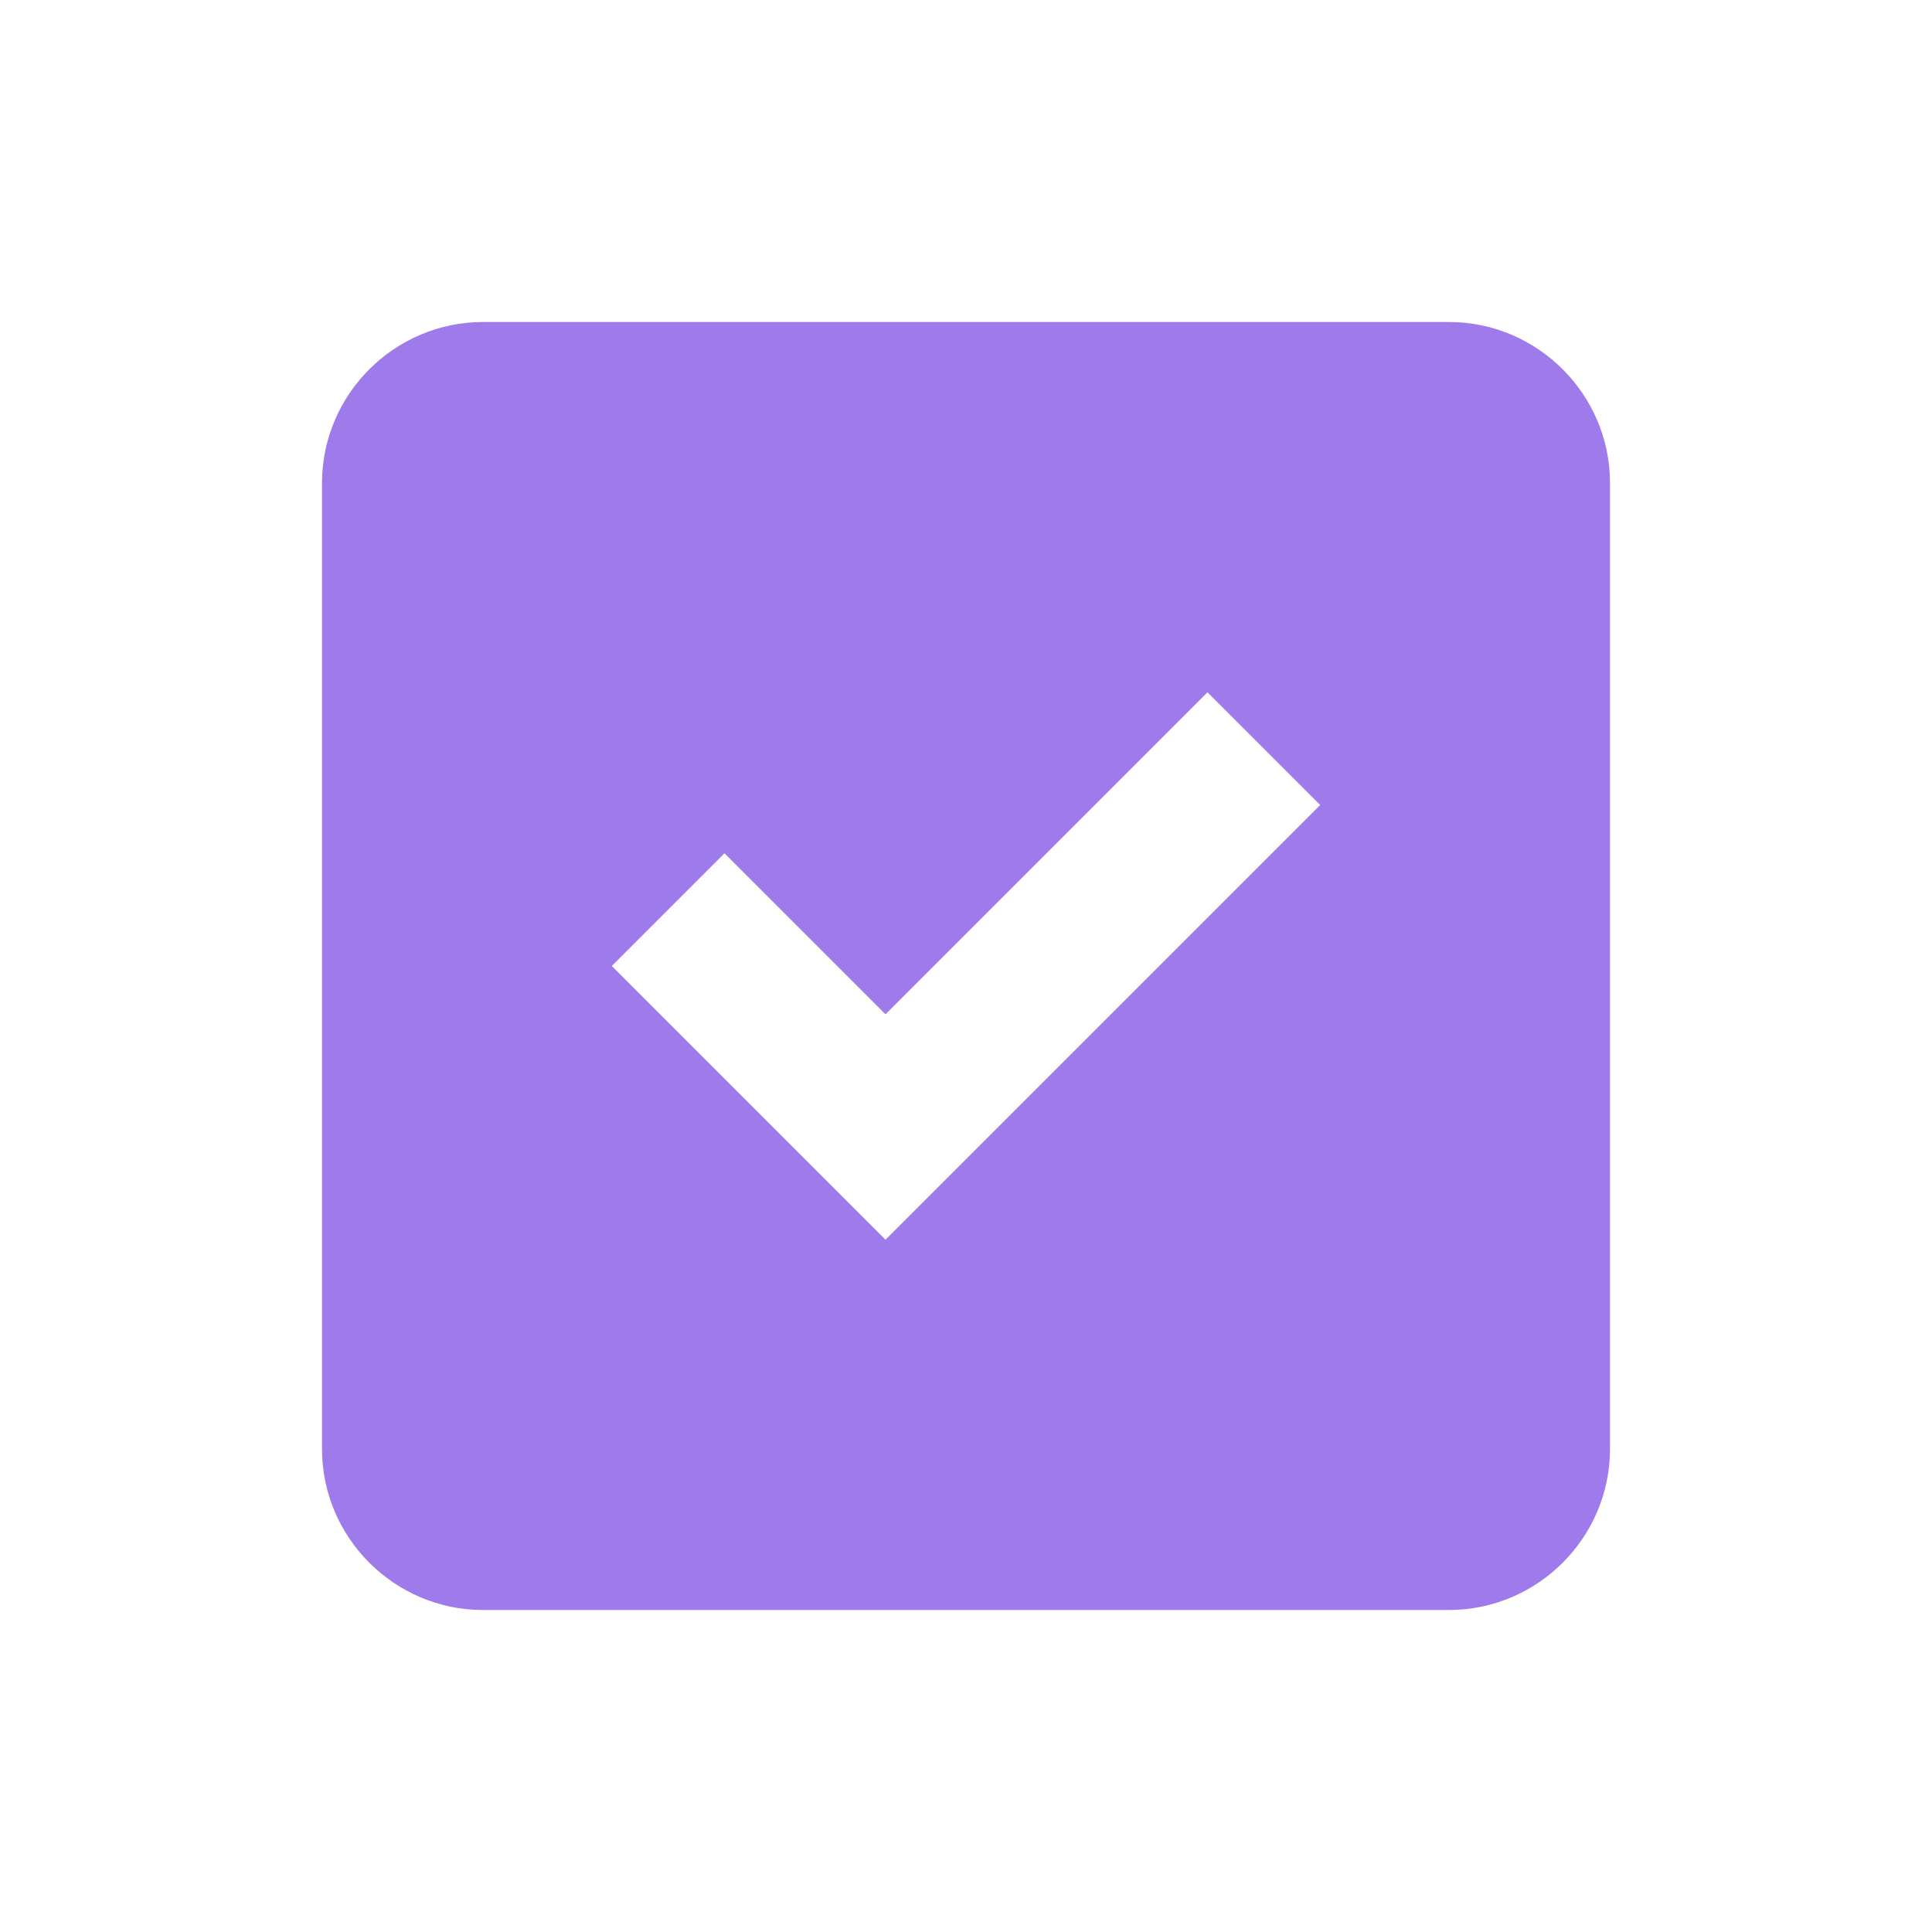 <?xml version="1.0" encoding="UTF-8"?>
<svg width="24px" height="24px" viewBox="0 0 24 24" version="1.1" xmlns="http://www.w3.org/2000/svg" xmlns:xlink="http://www.w3.org/1999/xlink">
    <!-- Generator: Sketch 59 (86127) - https://sketch.com -->
    <title>Icon/Check - On</title>
    <desc>Created with Sketch.</desc>
    <g id="Icon/Check---On" stroke="none" stroke-width="1" fill="none" fill-rule="evenodd">
        <path d="M18,4 L6,4 C4.9,4 4,4.9 4,6 L4,18 C4,19.1 4.9,20 6,20 L18,20 C19.1,20 20,19.1 20,18 L20,6 C20,4.9 19.1,4 18,4 Z M11,15.4 L7.6,12 L9,10.6 L11,12.6 L15,8.6 L16.4,10 L11,15.4 Z" id="Fill" fill="#9F7AEA" fill-rule="nonzero"></path>
    </g>
</svg>